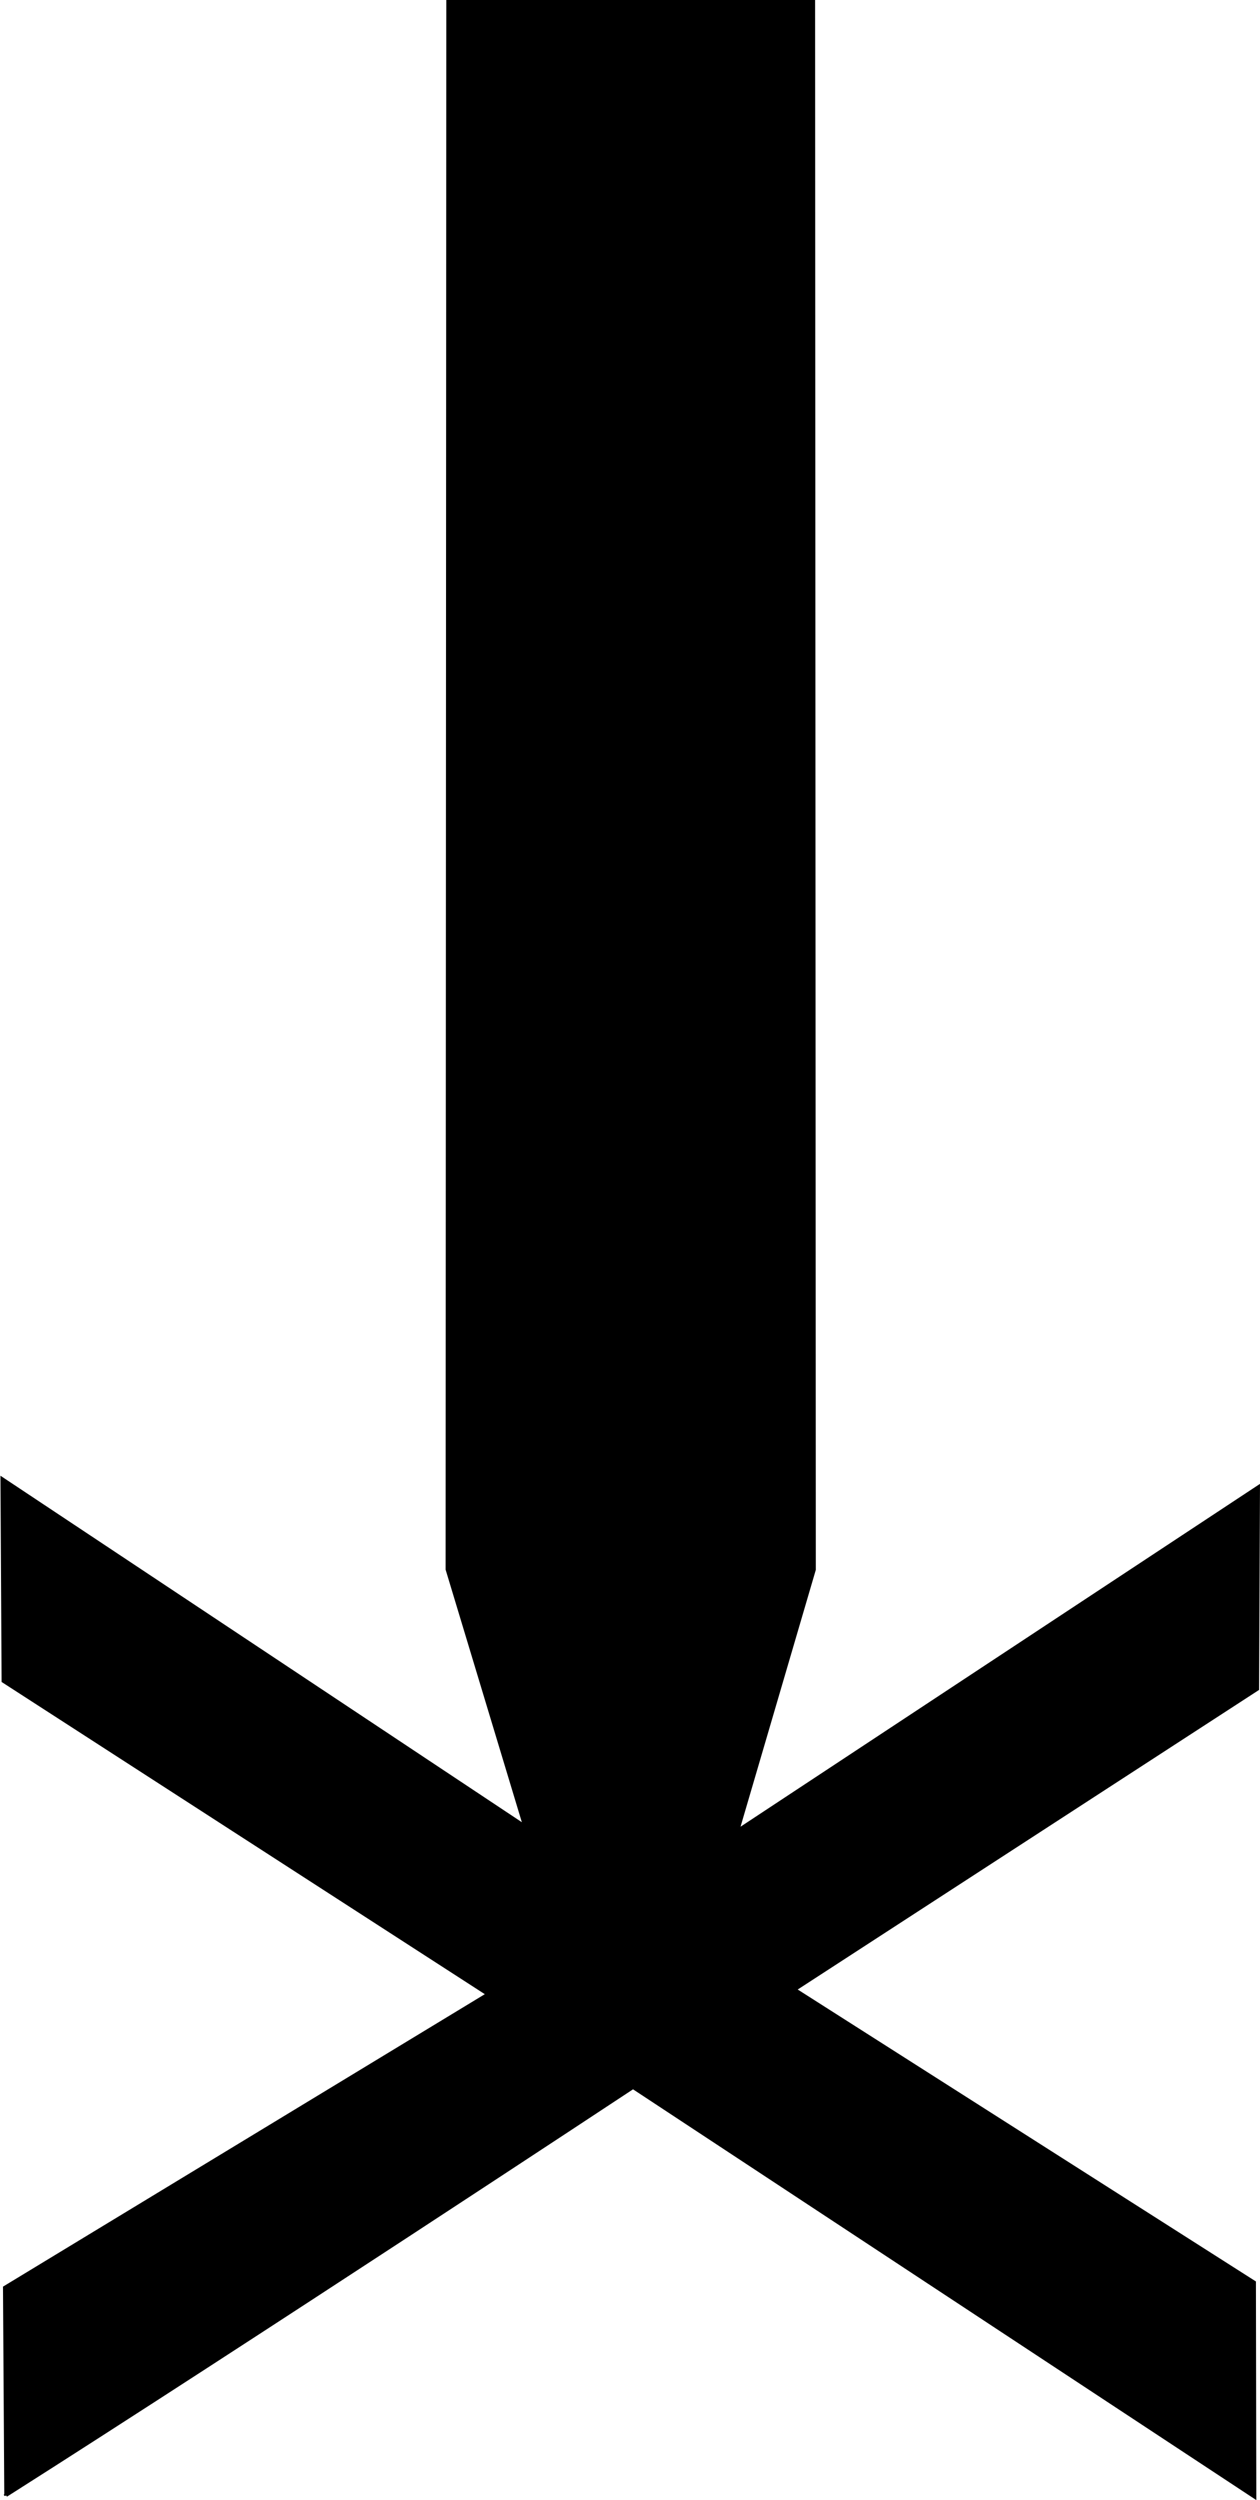 <?xml version="1.0" encoding="UTF-8" standalone="no"?>
<!-- Created with Inkscape (http://www.inkscape.org/) -->

<svg
   width="94.916mm"
   height="188.322mm"
   viewBox="0 0 94.916 188.322"
   version="1.1"
   id="svg1"
   xmlns="http://www.w3.org/2000/svg"
   xmlns:svg="http://www.w3.org/2000/svg">
  <defs
     id="defs1" />
  <g
     id="layer1"
     transform="translate(-57.264,-54.223)"
     style="fill:none">
    <g
       id="g1"
       style="fill:none">
      <path
         fill="currentColor"
         d="m 57.719,242.176 -0.097,-15.637 36.412,-22.1 -36.518,-23.594 -0.083,-15.213 39.375,26.164 -5.844,-19.359 c 0,0 0.053,-115.364 0.053,-118.082 H 118.533 l 0.054,118.1 -5.767,19.675 39.226,-25.888 -0.068,15.202 -34.866,22.641 34.629,22.063 0.029,16.15 -46.82,-30.855 c 0,0 -29.028,19.168 -47.232,30.731 z"
         id="path1"
         style="fill:#000000;fill-opacity:1;stroke:#000000;stroke-width:0.265;stroke-opacity:1" />
    </g>
  </g>
</svg>
